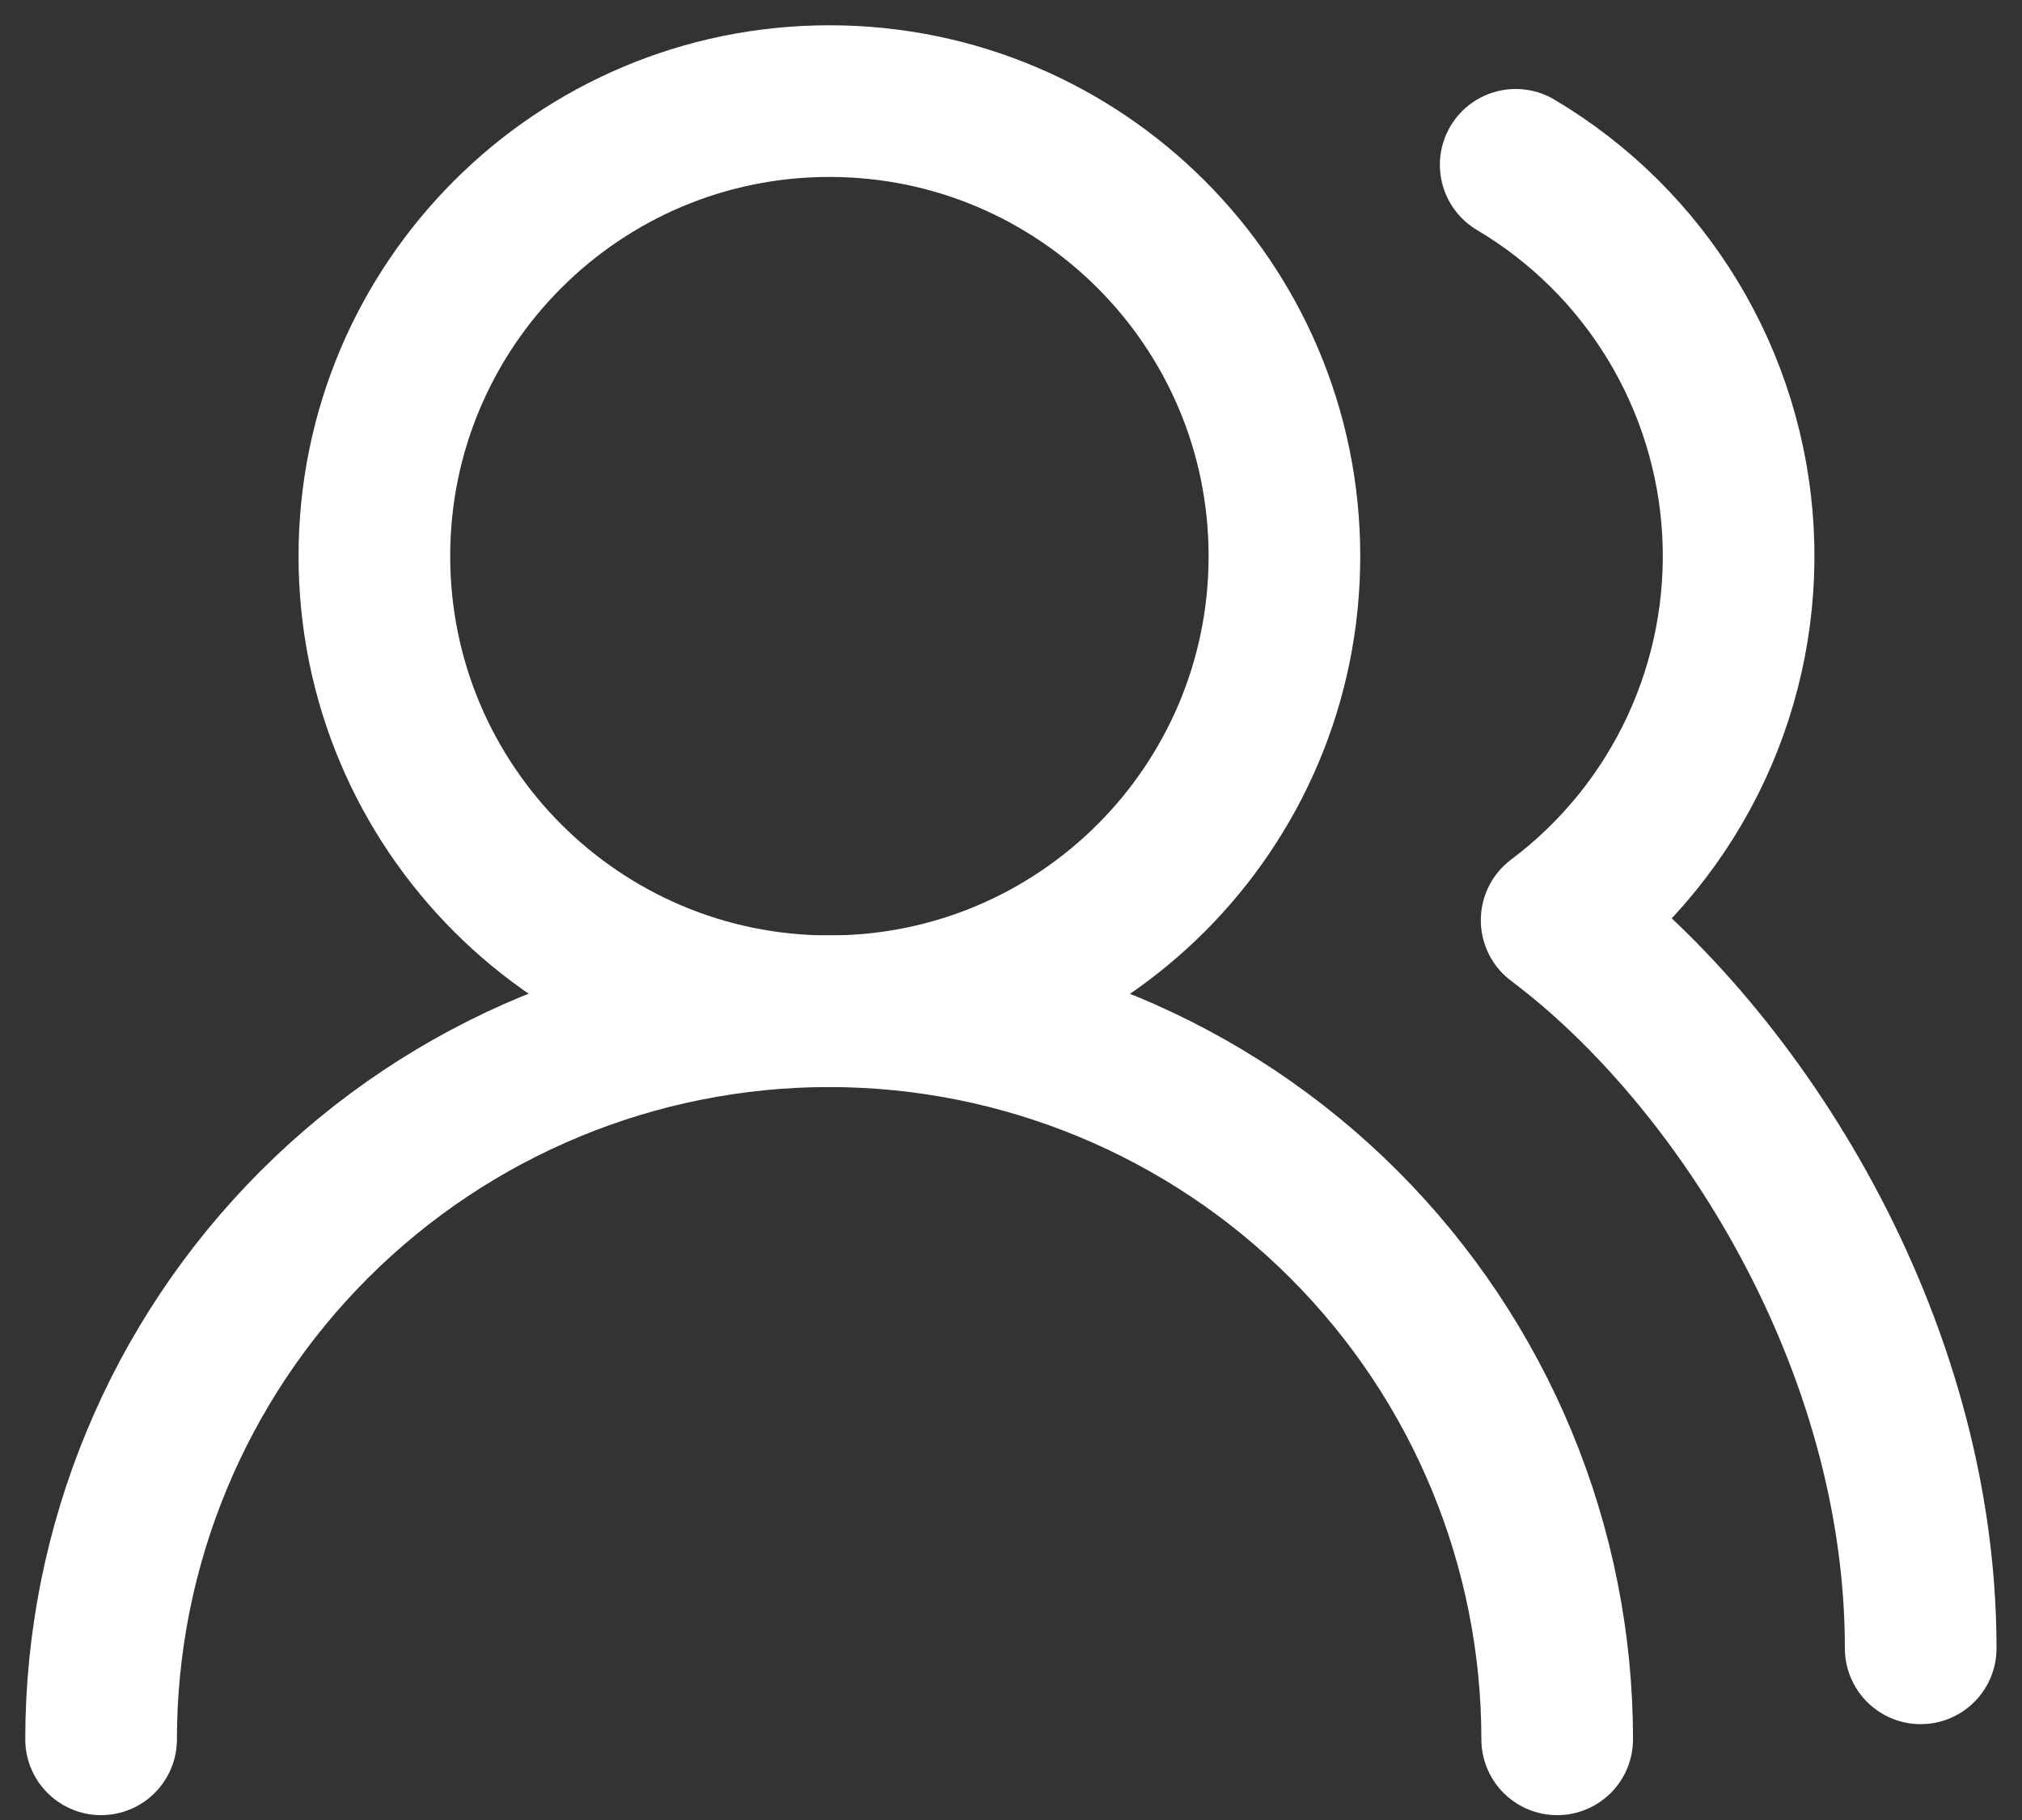 <svg xmlns="http://www.w3.org/2000/svg" width="40" height="36" viewBox="0 0 40 36" fill="none">
  <rect x="0" y="0" width="40" height="36" fill="#333333" stroke="none"/>
  <path d="M30.805 34.404C30.805 30.584 29.287 26.921 26.586 24.22C23.885 21.519 20.222 20.002 16.402 20.002C12.582 20.002 8.919 21.519 6.218 24.22C3.517 26.921 2 30.584 2 34.404" stroke="white" stroke-width="3" stroke-linecap="round" stroke-linejoin="round"/>
  <path d="M16.408 20.003C21.379 20.003 25.409 15.973 25.409 11.001C25.409 6.03 21.379 2 16.408 2C11.436 2 7.406 6.03 7.406 11.001C7.406 15.973 11.436 20.003 16.408 20.003Z" stroke="white" stroke-width="3" stroke-linecap="round" stroke-linejoin="round"/>
  <path d="M37.996 32.604C37.996 26.537 34.395 20.902 30.794 18.202C31.978 17.314 32.924 16.148 33.55 14.807C34.175 13.466 34.461 11.992 34.381 10.514C34.301 9.037 33.858 7.602 33.091 6.337C32.324 5.071 31.257 4.015 29.984 3.26" stroke="white" stroke-width="3" stroke-linecap="round" stroke-linejoin="round"/>
</svg>